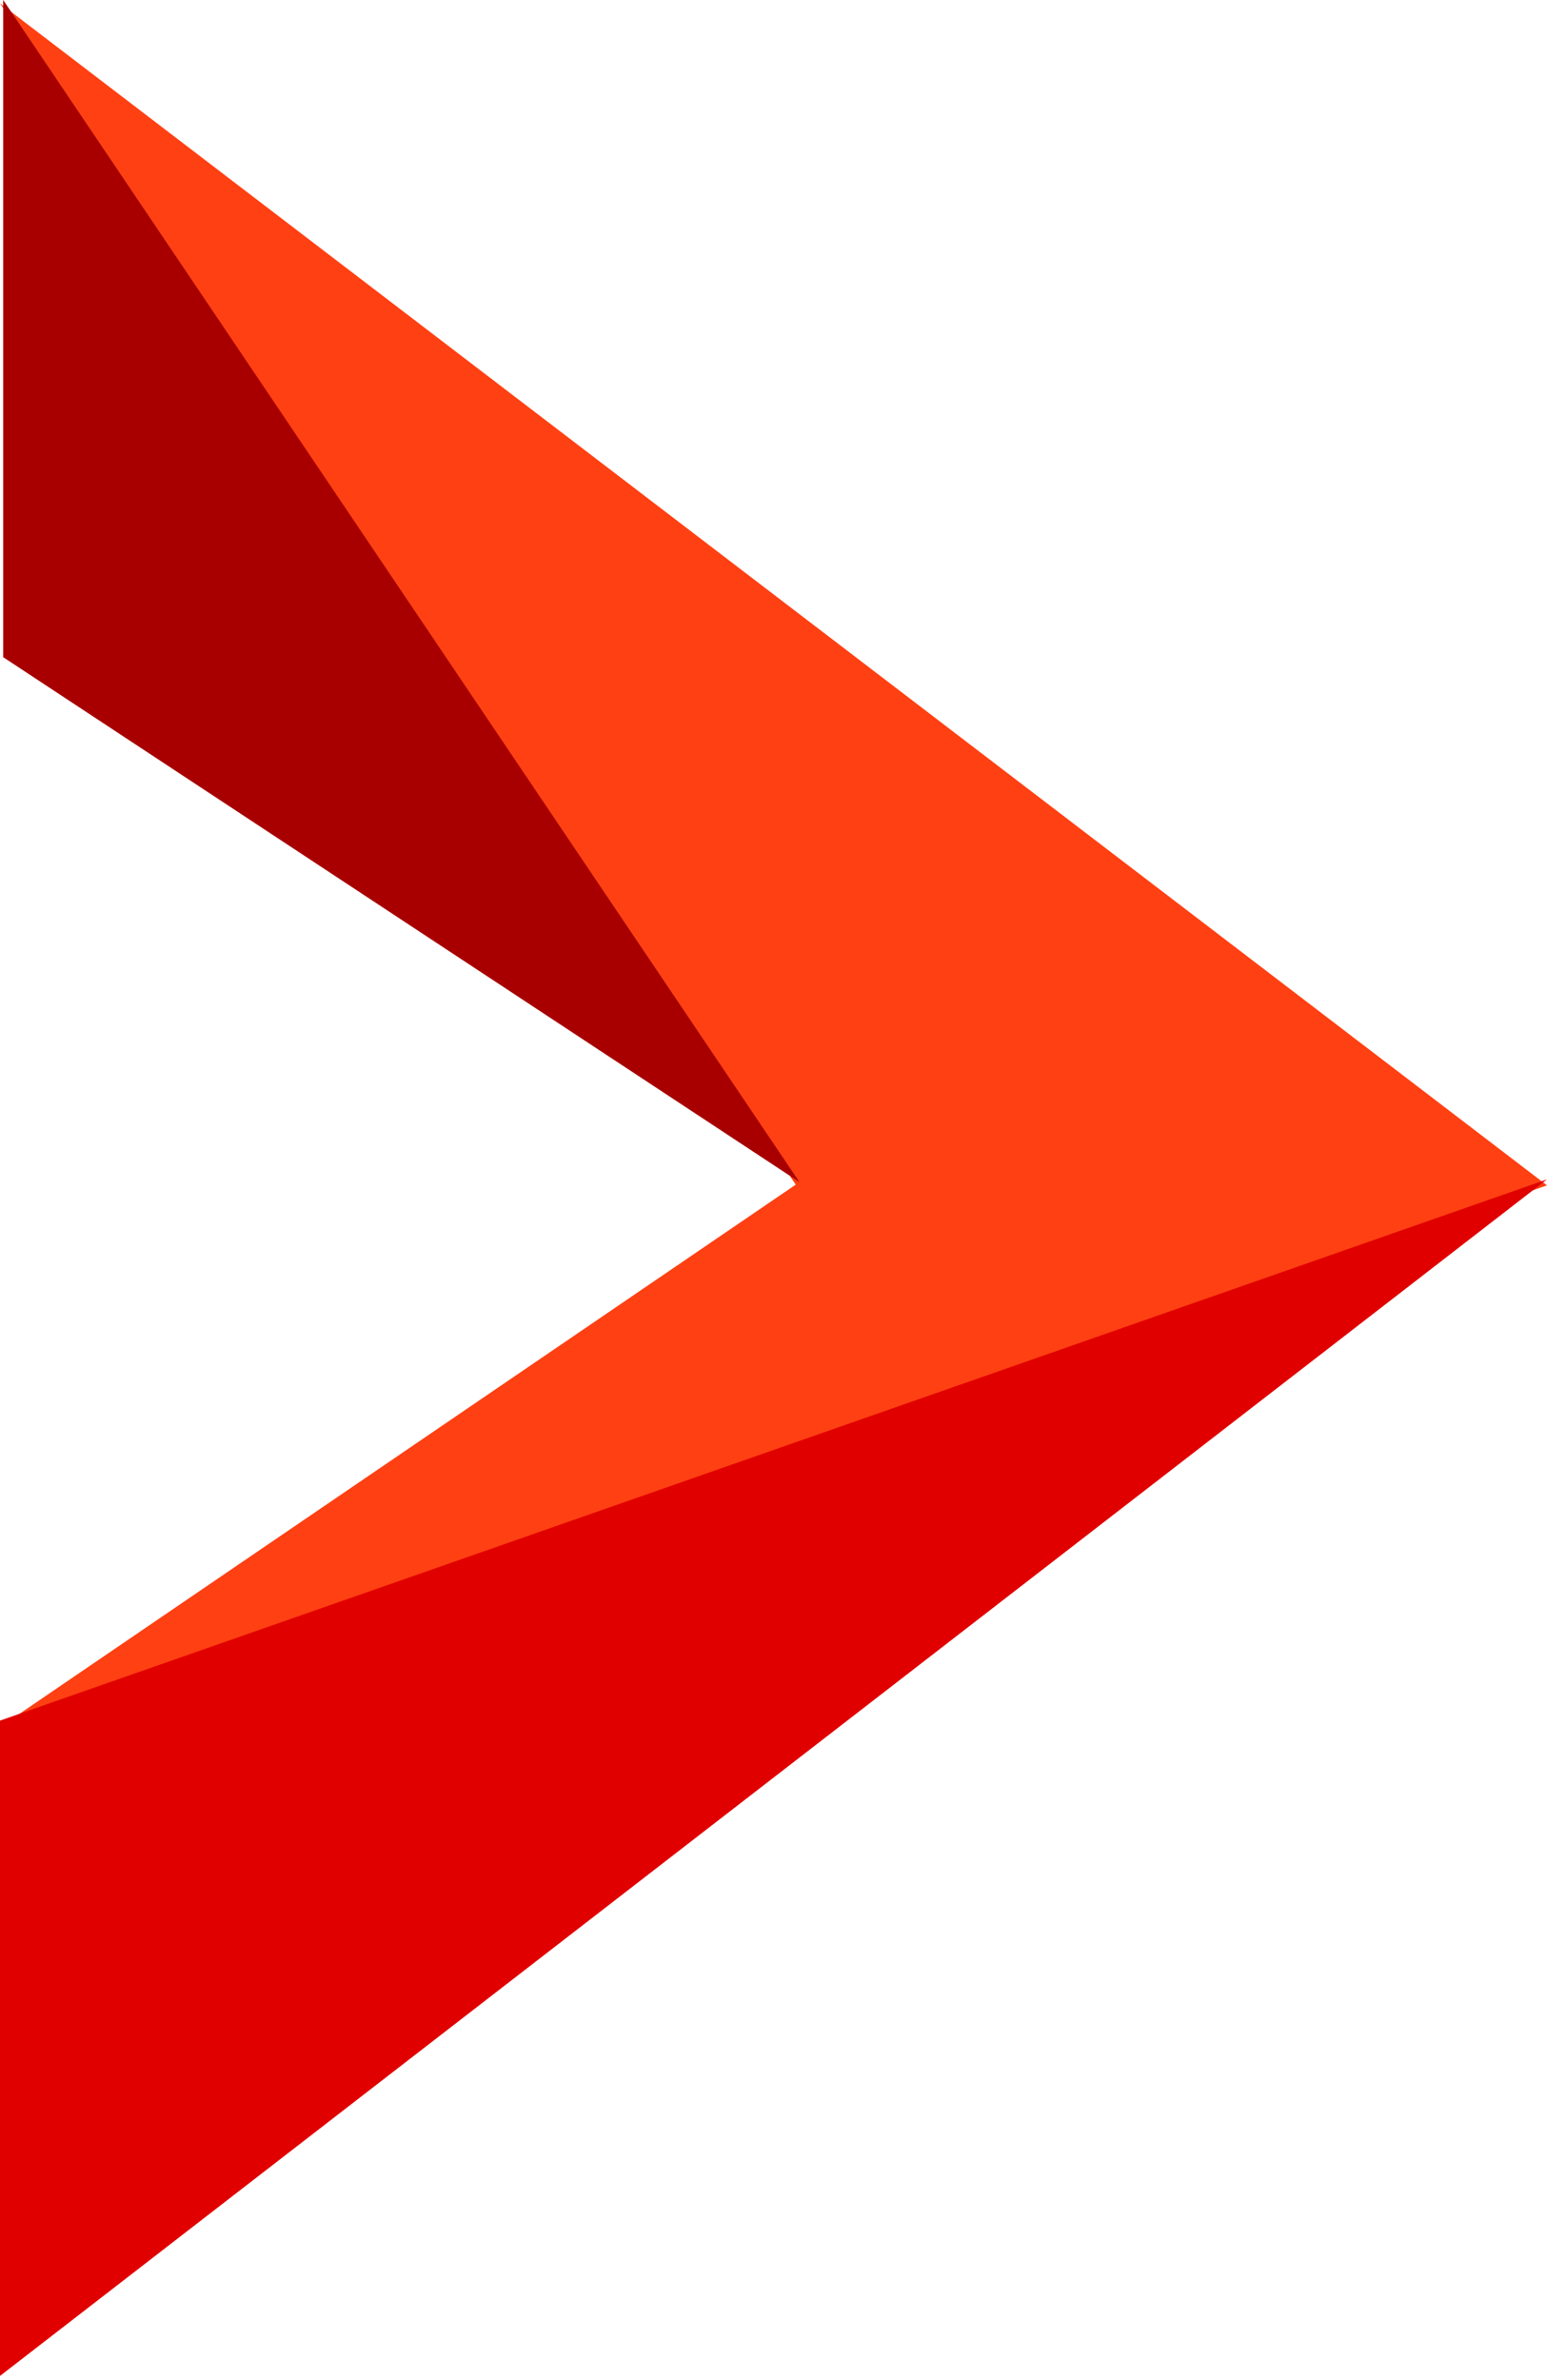 <svg width="212" height="326" xmlns="http://www.w3.org/2000/svg" xmlns:xlink="http://www.w3.org/1999/xlink" xmlns:svgjs="http://svgjs.com/svgjs" viewBox="0 748 212 326"><svg width="212" height="237" xmlns="http://www.w3.org/2000/svg" xmlns:xlink="http://www.w3.org/1999/xlink" xmlns:svgjs="http://svgjs.com/svgjs" viewBox="0 0.453 212 236.094" fill="#ff4013" y="748"><svg xmlns="http://www.w3.org/2000/svg" xmlns:xlink="http://www.w3.org/1999/xlink" width="212" height="237" viewBox="70 0 211.928 236.014"><path paint-order="stroke fill markers" fill-rule="evenodd" d="M281.928 161.843L70 236.013l109.01-74.269L70 0l211.928 161.843z"/></svg></svg><svg width="212" height="237" xmlns="http://www.w3.org/2000/svg" xmlns:xlink="http://www.w3.org/1999/xlink" xmlns:svgjs="http://svgjs.com/svgjs" viewBox="0 0.586 212 235.828" fill="#e10000" y="837"><svg xmlns="http://www.w3.org/2000/svg" xmlns:xlink="http://www.w3.org/1999/xlink" width="212" height="237" viewBox="70 0.921 211.928 235.748"><path paint-order="stroke fill markers" fill-rule="evenodd" d="M70 236.669V.92v146.025l211.928-74.102L70 236.669z"/></svg></svg><svg width="110" height="326" xmlns="http://www.w3.org/2000/svg" xmlns:xlink="http://www.w3.org/1999/xlink" xmlns:svgjs="http://svgjs.com/svgjs" viewBox="0.44 0 109.121 326" fill="#a80000" y="748"><svg xmlns="http://www.w3.org/2000/svg" width="110" height="326" viewBox="70 0 109.01 325.669"><path paint-order="stroke fill markers" fill-rule="evenodd" d="M70 0l109.01 161.744L70 89.92V0z"/></svg></svg></svg>